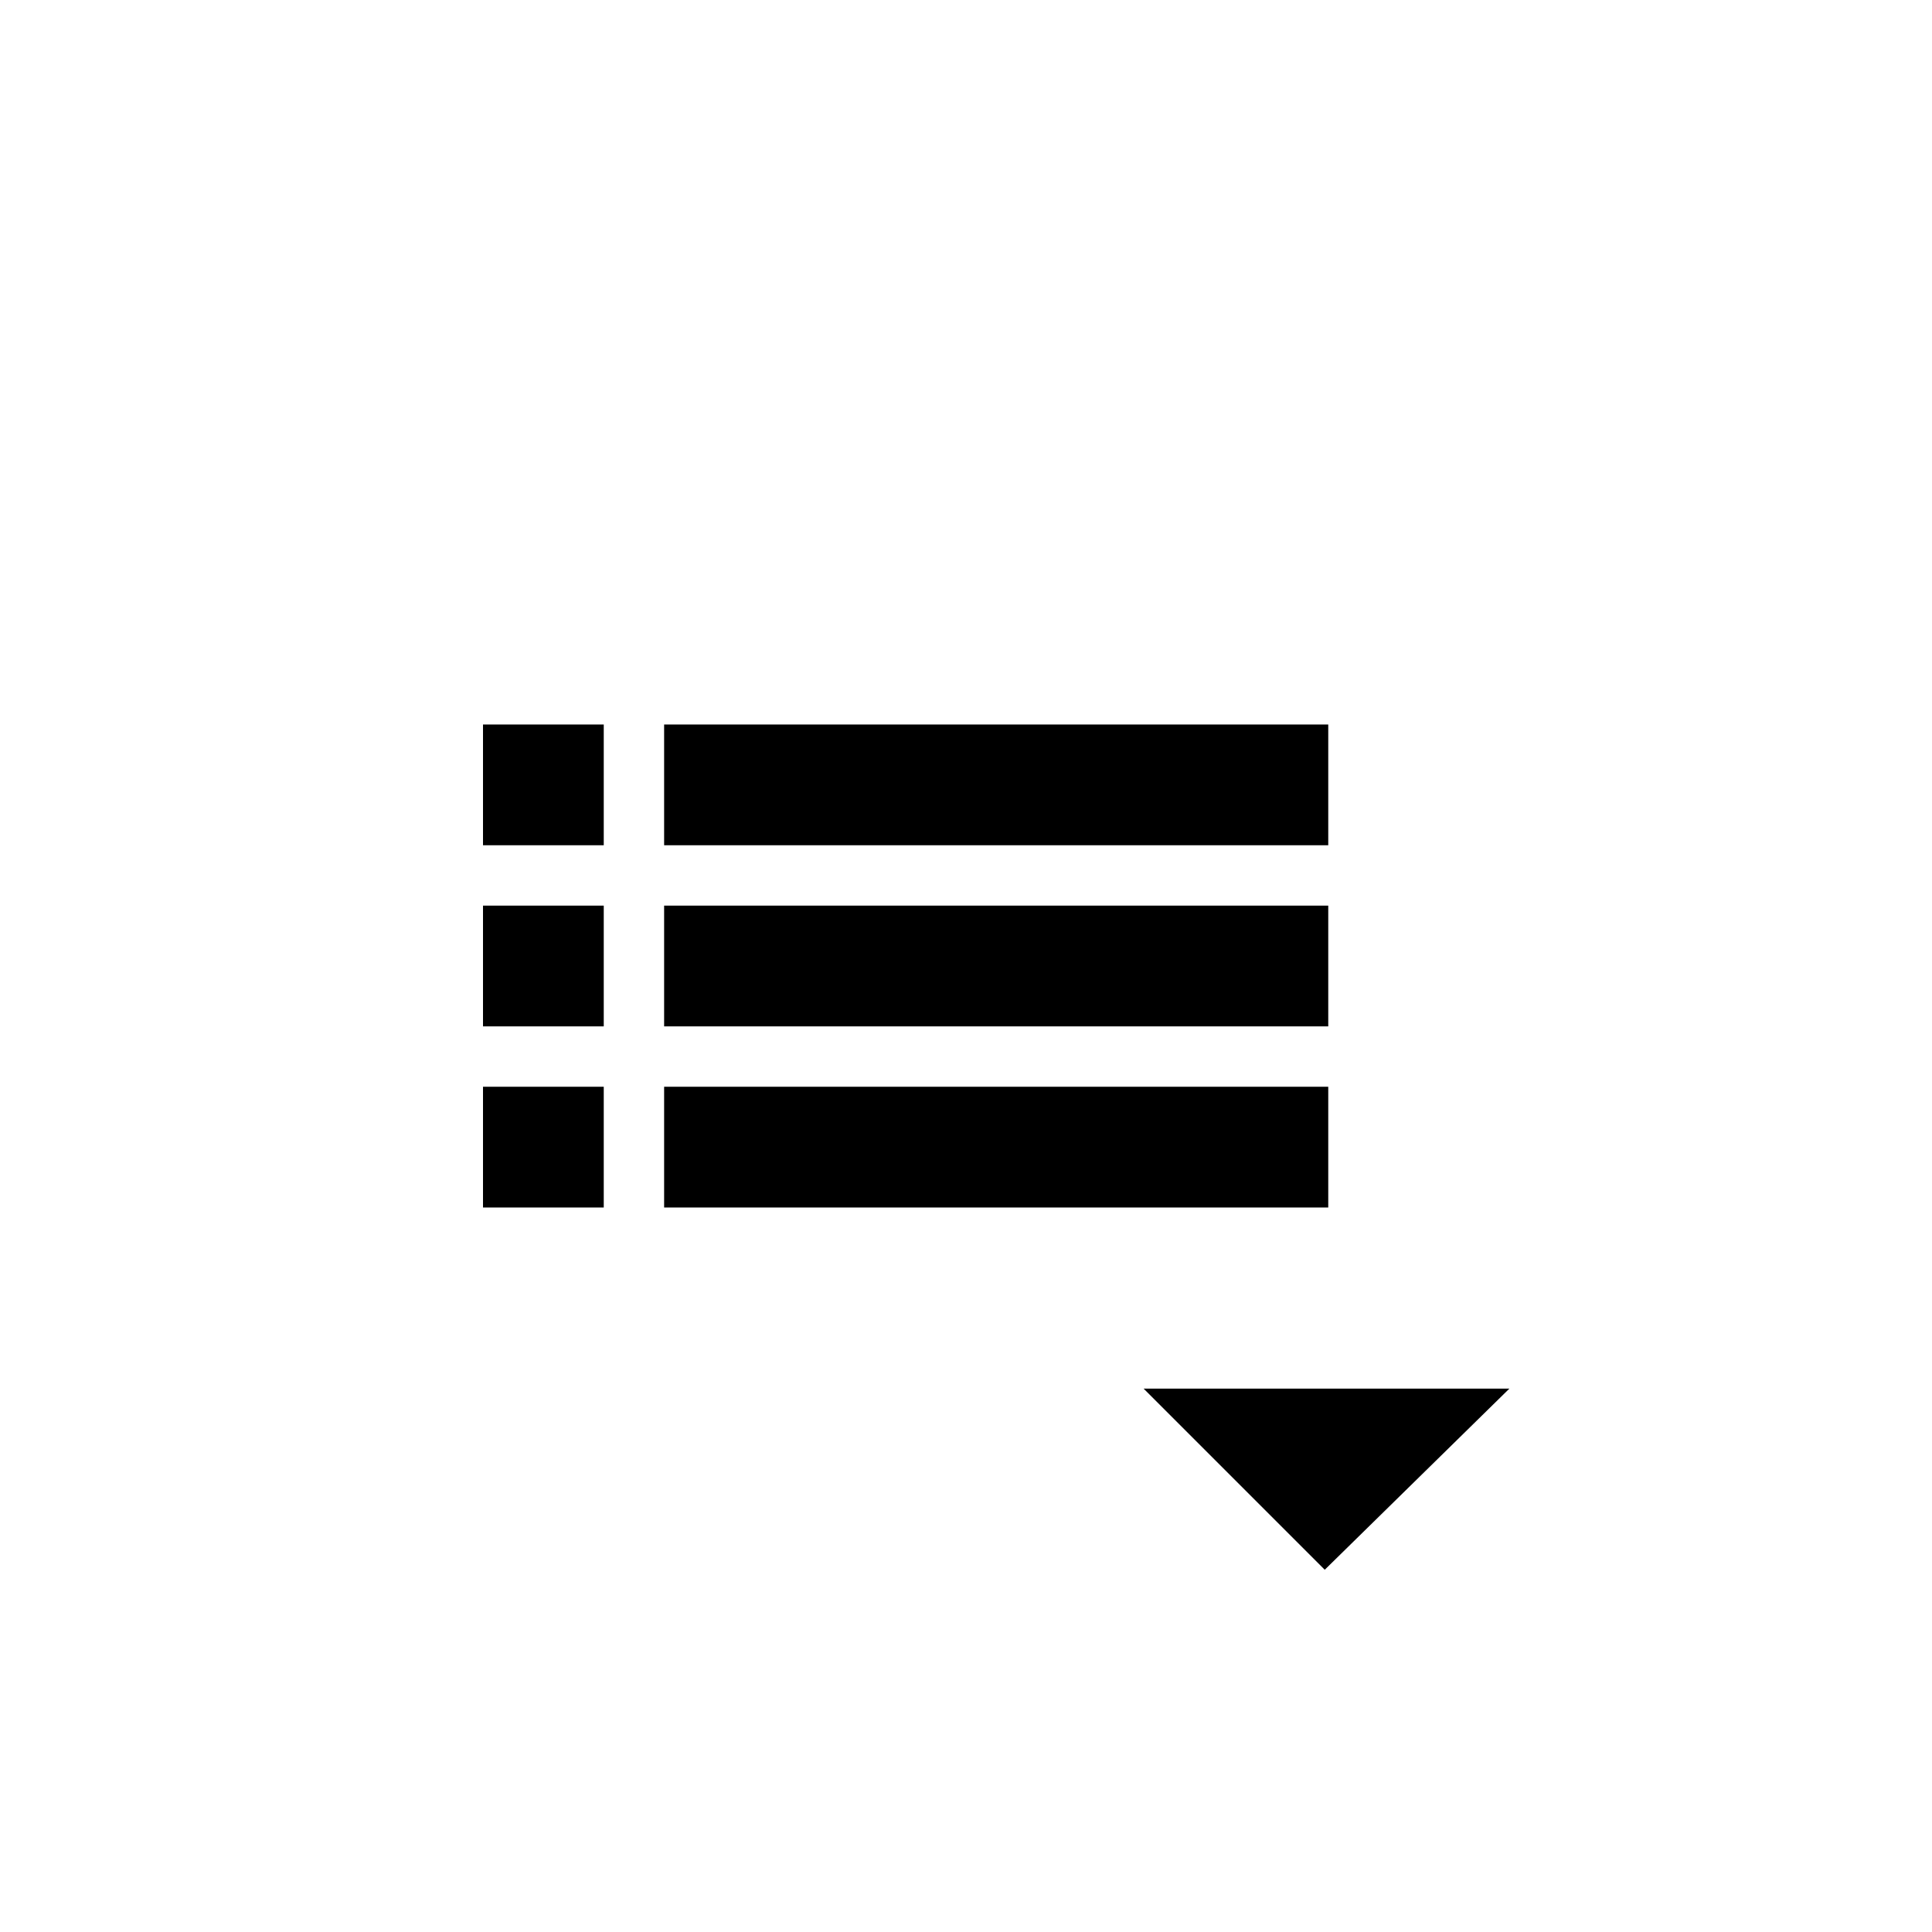<?xml version="1.0" encoding="utf-8"?>
<!-- Generator: Adobe Illustrator 14.0.0, SVG Export Plug-In . SVG Version: 6.00 Build 43363)  -->
<!DOCTYPE svg PUBLIC "-//W3C//DTD SVG 1.1//EN" "http://www.w3.org/Graphics/SVG/1.1/DTD/svg11.dtd">
<svg version="1.1" id="Layer_1" xmlns="http://www.w3.org/2000/svg" xmlns:xlink="http://www.w3.org/1999/xlink" x="0px" y="0px"
	 width="2048px" height="2048px" viewBox="718 1420 2048 2048" enable-background="new 718 1420 2048 2048" xml:space="preserve">
<polyline points="1930.291,2891.999 2318,2891.999 2122.291,3084 "/>
<g>
	<rect x="1230" y="2188" width="128" height="128"/>
	<rect x="1230" y="2380.001" width="128" height="128"/>
	<rect x="1230" y="2572" width="128" height="128"/>
	<rect x="1422" y="2188" width="704" height="128"/>
	<rect x="1422" y="2380.001" width="704" height="128"/>
	<rect x="1422" y="2572" width="704" height="128"/>
</g>
</svg>
